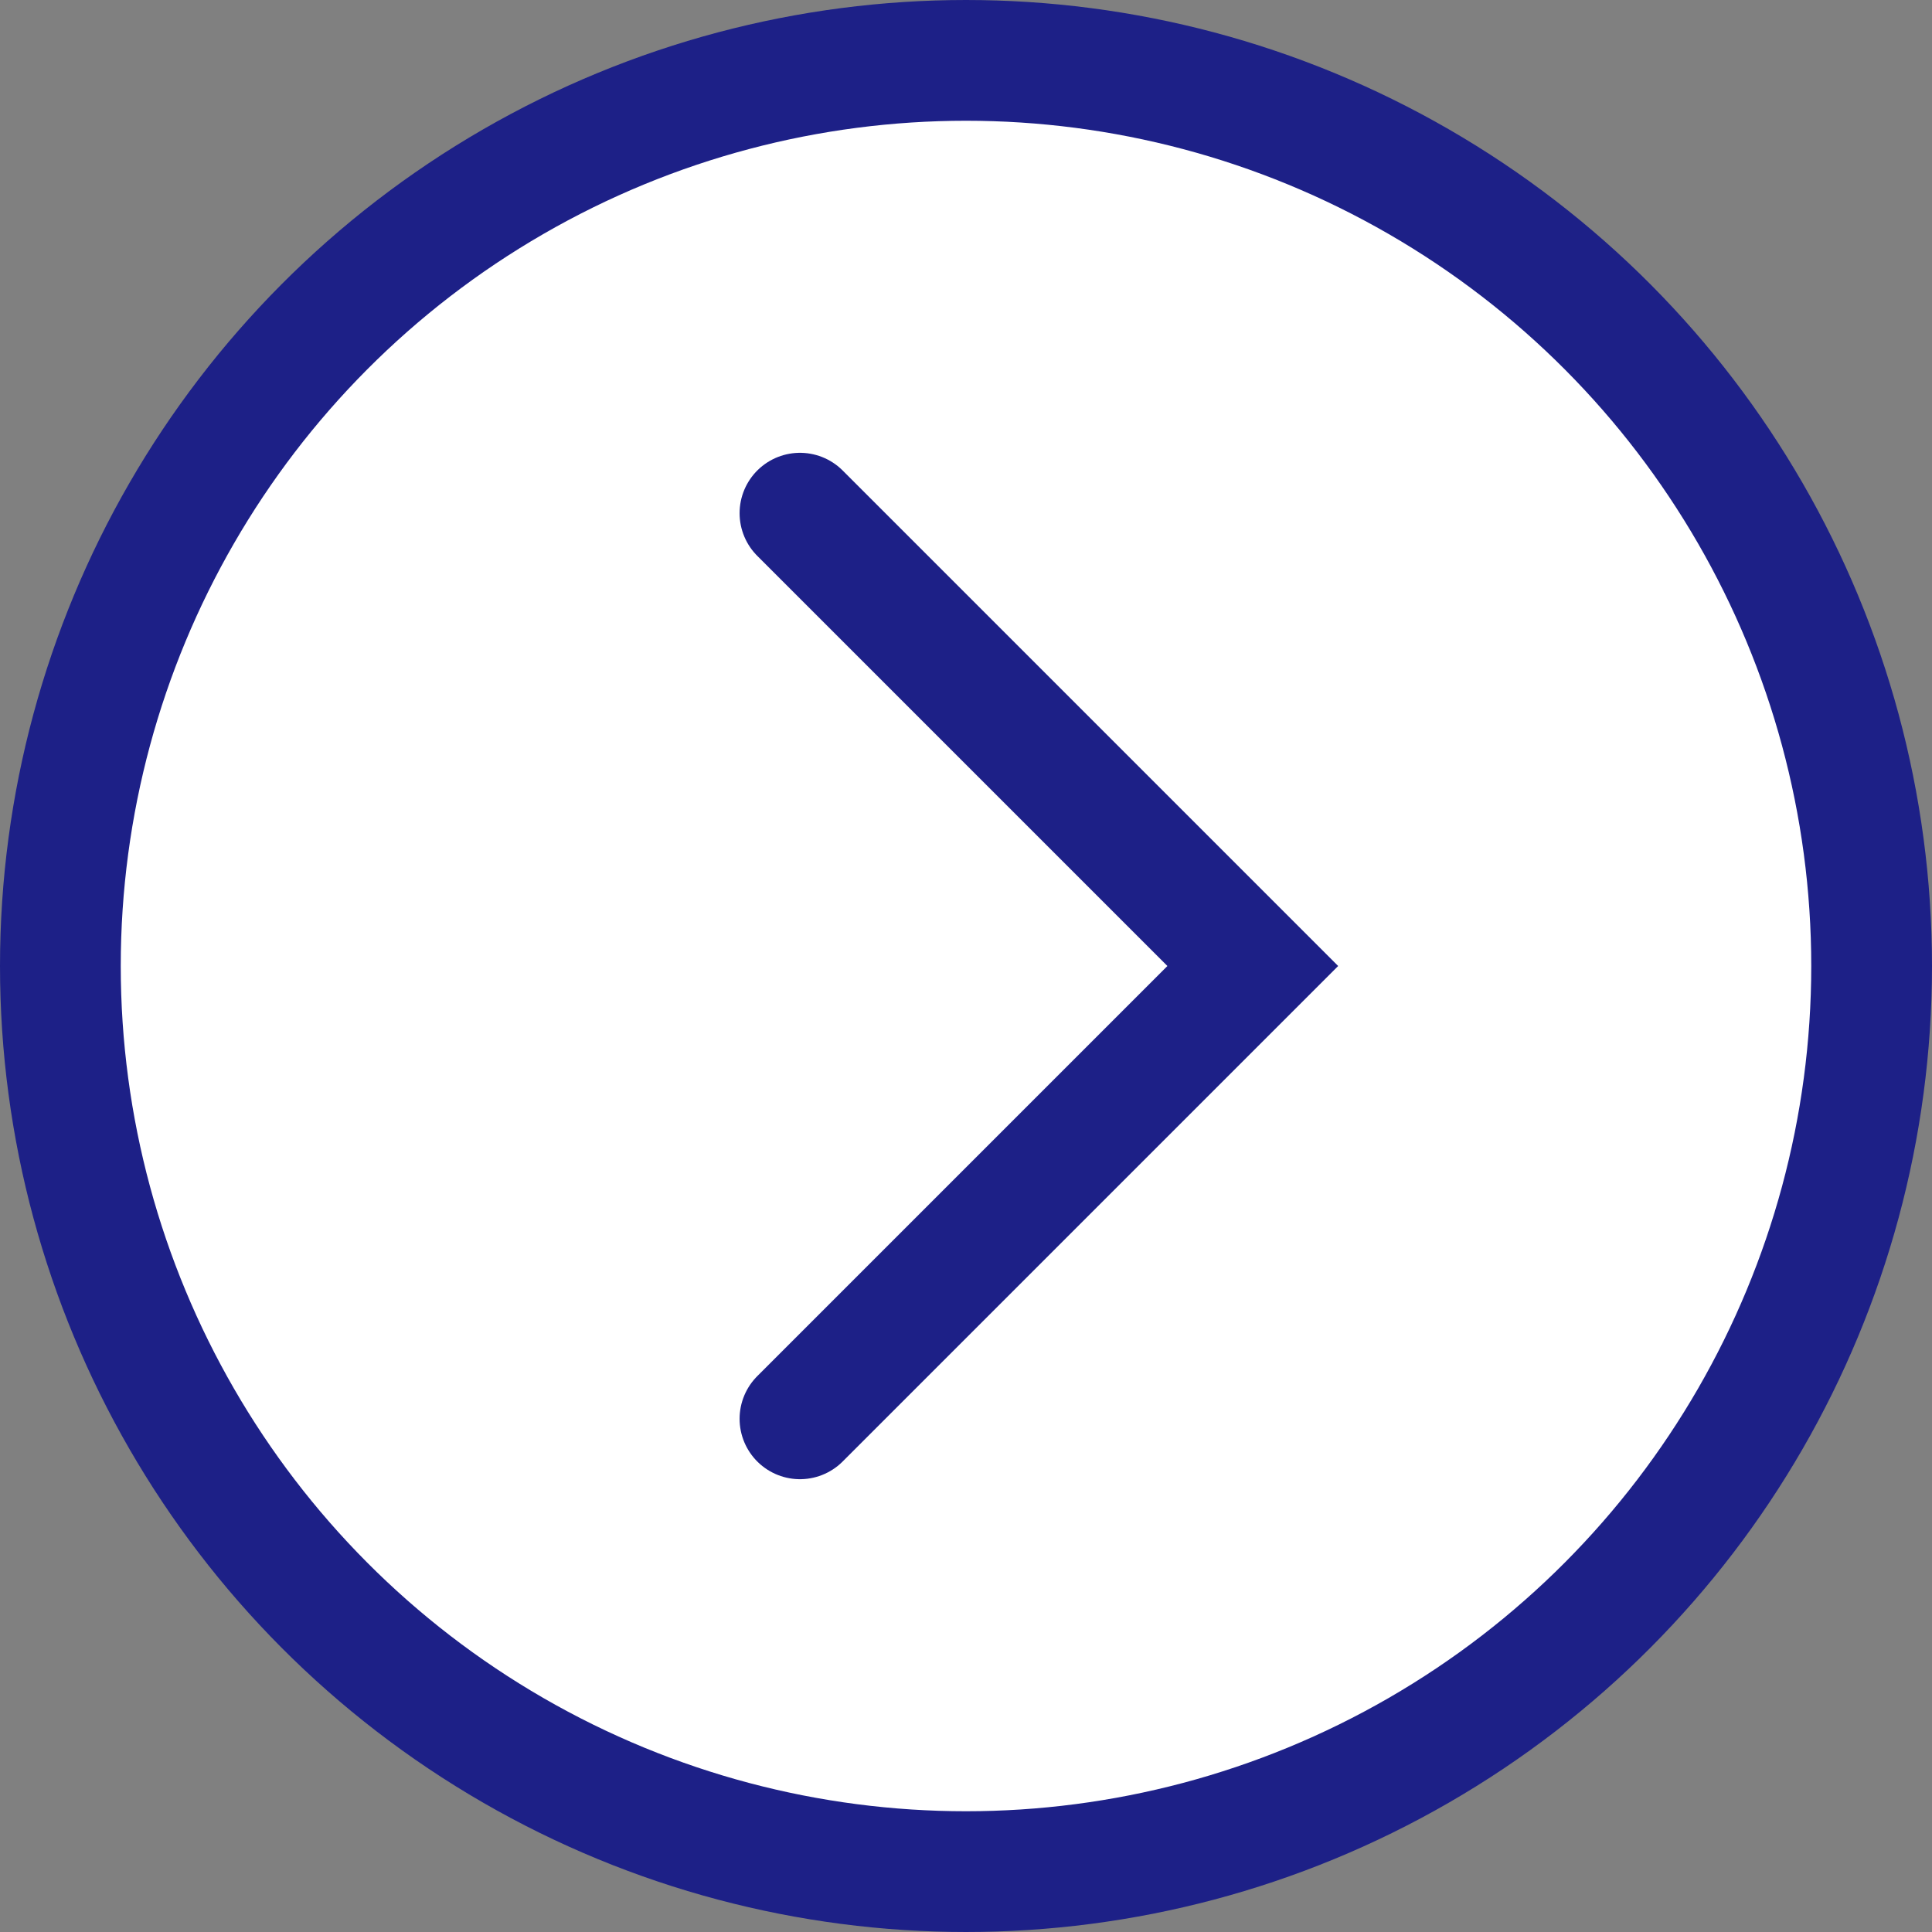 <svg data-name="レイヤー 2" xmlns="http://www.w3.org/2000/svg" viewBox="0 0 32 32"><rect x="0" y="0" width="32" height="32" fill="#808080" stroke="none"/><g stroke="#1d2087" stroke-miterlimit="10" stroke-width="2" data-name="レイヤー 1"><circle cx="16" cy="16" r="15" fill="#fff"/><path fill="none" stroke-linecap="round" d="M13.25 23.5l7.5-7.5-7.5-7.5"/></g></svg>